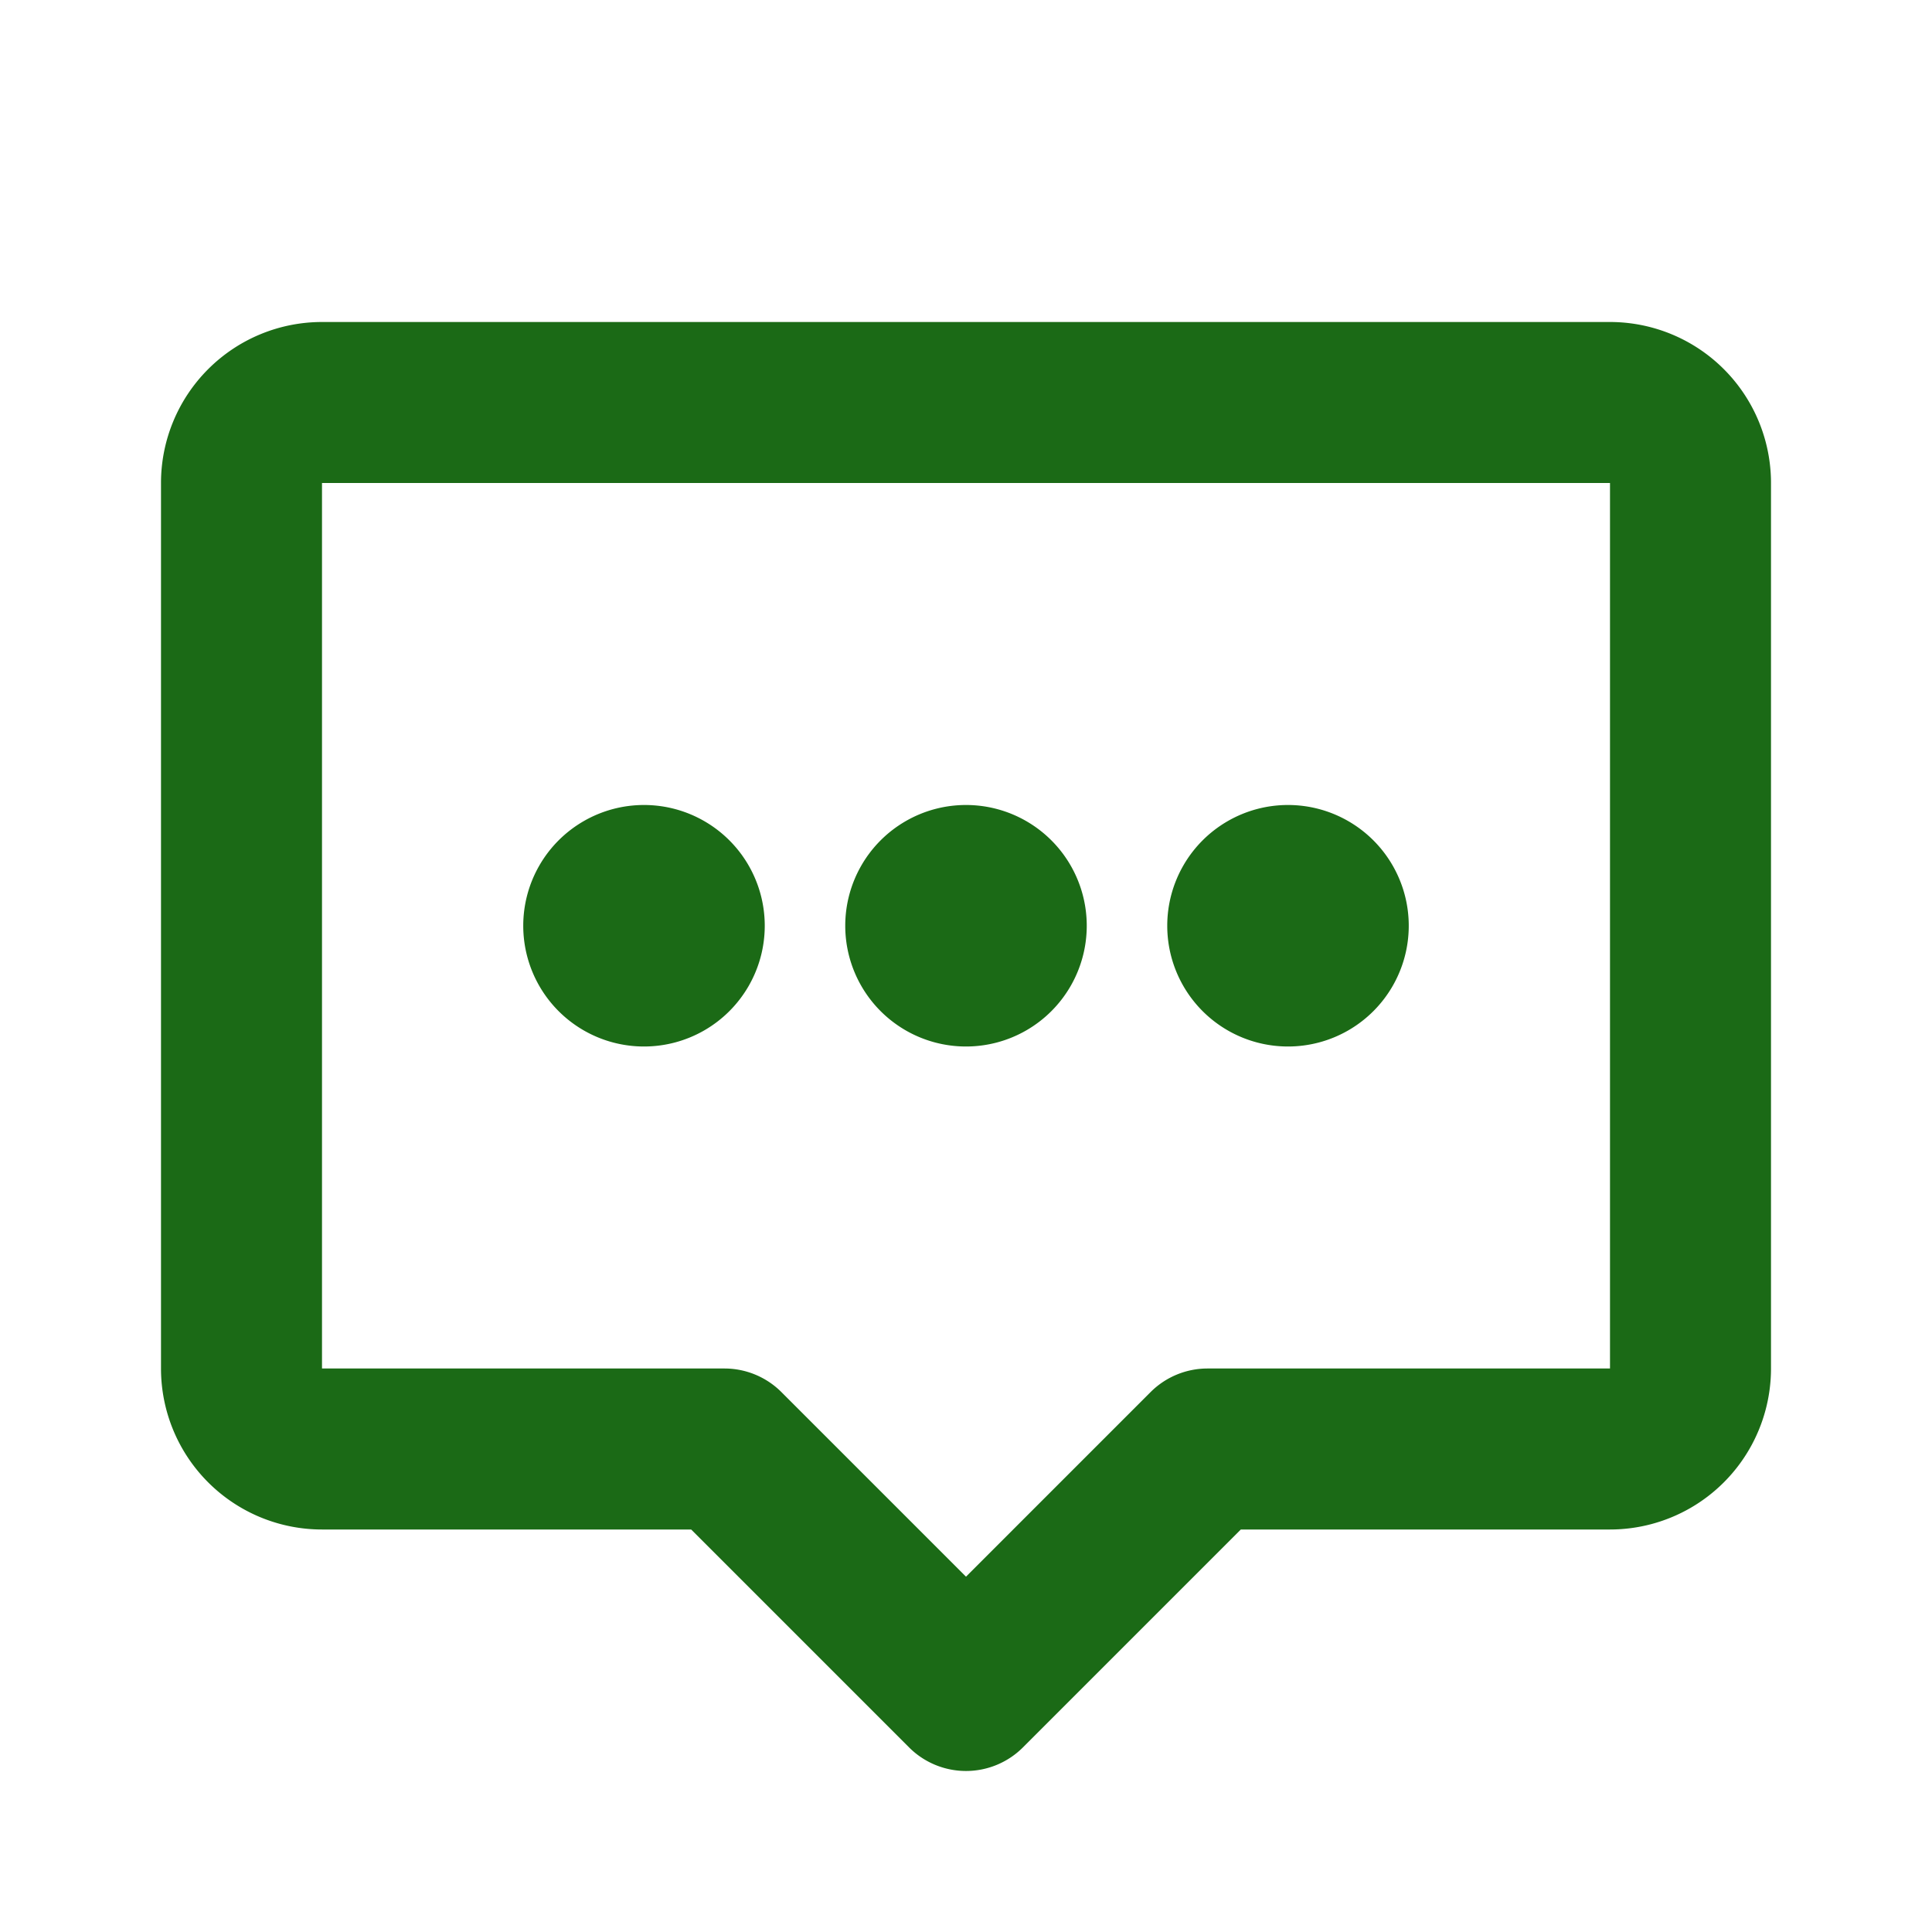 <svg width="46" height="46" fill="#1b6a16" viewBox="0 0 24 24" xmlns="http://www.w3.org/2000/svg">
  <path d="M2 6a2 2 0 0 1 2-2h16a2 2 0 0 1 2 2v11a2 2 0 0 1-2 2h-4.586l-2.707 2.707a1 1 0 0 1-1.414 0L8.586 19H4a2 2 0 0 1-2-2V6Zm18 0H4v11h5a1 1 0 0 1 .707.293L12 19.586l2.293-2.293A1 1 0 0 1 15 17h5V6Z"></path>
  <path d="M13.5 11.5a1.5 1.5 0 1 1-3 0 1.5 1.5 0 0 1 3 0Zm4 0a1.5 1.5 0 1 1-3 0 1.5 1.5 0 0 1 3 0Zm-8 0a1.5 1.5 0 1 1-3 0 1.5 1.5 0 0 1 3 0Z"></path>
</svg>